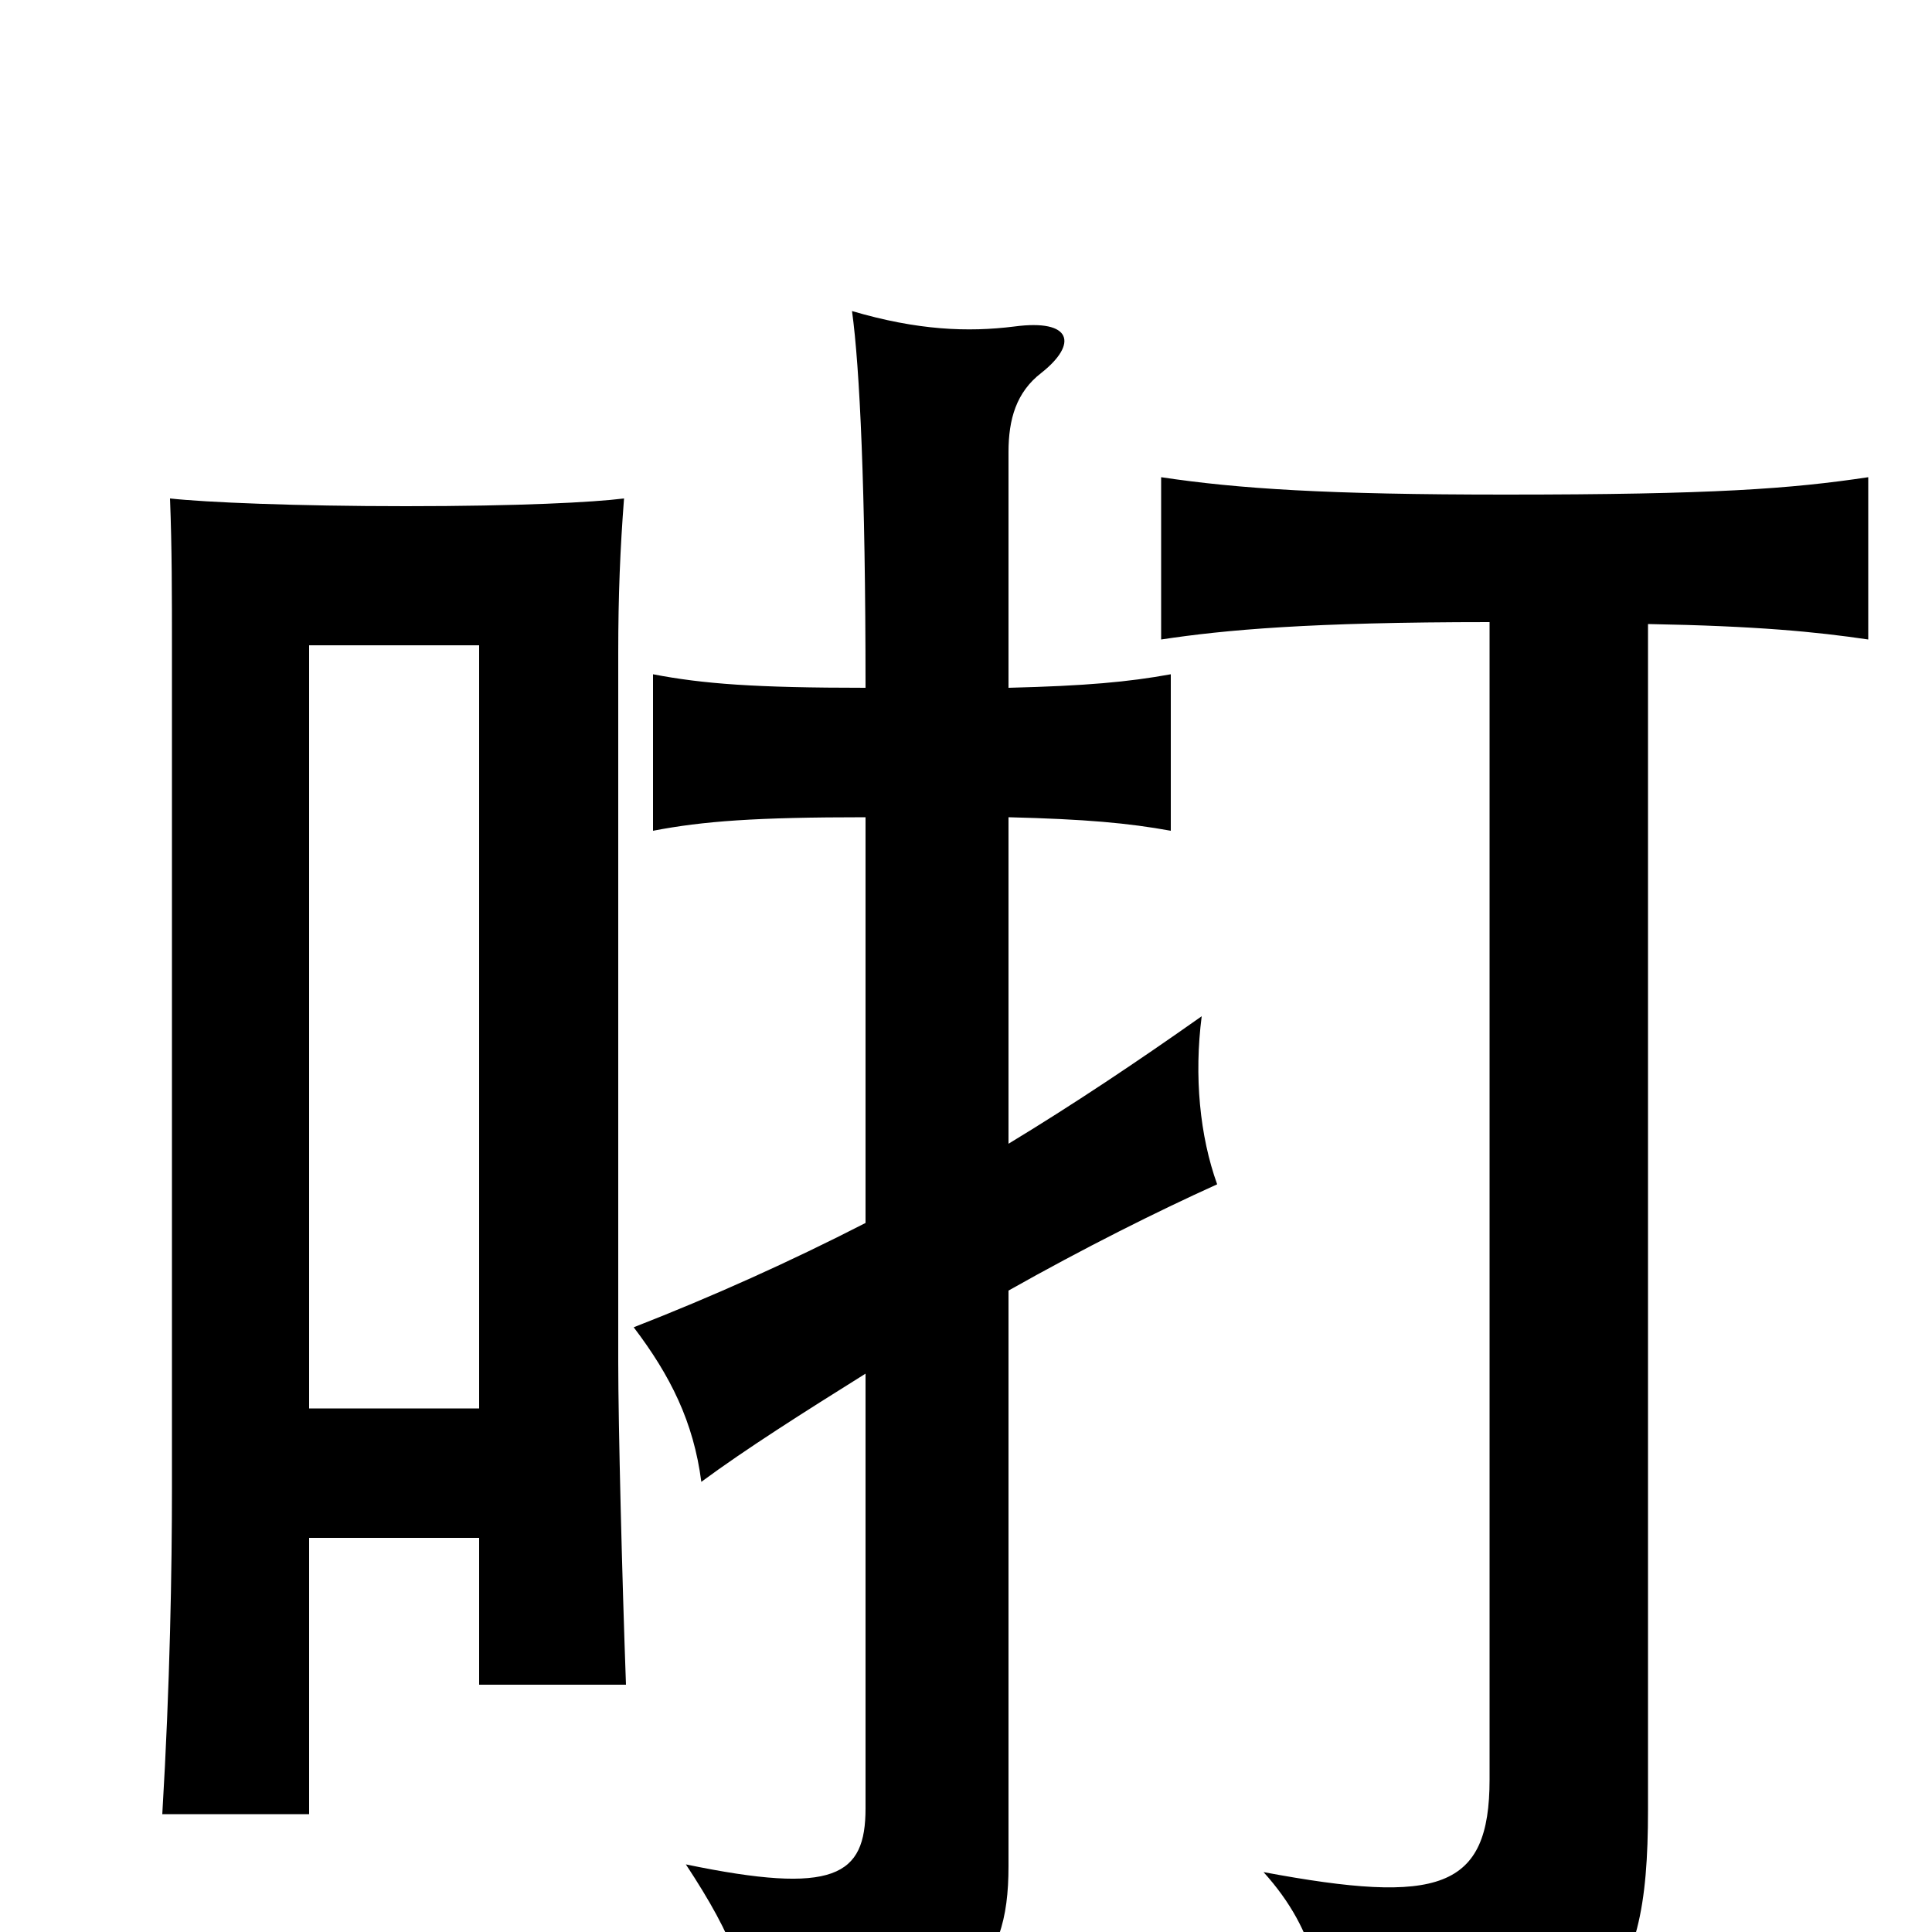 <svg xmlns="http://www.w3.org/2000/svg" viewBox="0 -1000 1000 1000">
	<path fill="#000000" d="M160 -204H248V-128H324C322 -183 320 -263 320 -295V-662C320 -692 321 -716 323 -742C307 -740 269 -738 210 -738C153 -738 106 -740 88 -742C89 -716 89 -693 89 -663V-230C89 -188 88 -128 84 -61H160ZM248 -271H160V-666H248ZM448 -577V-367C409 -347 369 -329 328 -313C347 -288 359 -264 363 -233C386 -250 416 -269 448 -289V-64C448 -29 432 -19 355 -35C380 3 389 26 391 66C501 46 522 20 522 -34V-332C561 -354 599 -373 630 -387C621 -412 618 -443 622 -474C588 -450 555 -428 522 -408V-577C562 -576 584 -574 606 -570V-651C584 -647 562 -645 522 -644V-766C522 -783 526 -797 539 -807C558 -822 555 -835 525 -831C501 -828 475 -829 441 -839C445 -810 448 -747 448 -644C391 -644 364 -646 338 -651V-570C364 -575 391 -577 448 -577ZM771 -678V-79C771 -22 745 -14 654 -31C682 0 687 31 686 75C831 66 853 34 853 -63V-677C909 -676 940 -673 967 -669V-753C927 -747 887 -744 779 -744C687 -744 641 -747 601 -753V-669C634 -674 678 -678 771 -678Z"/>
</svg>